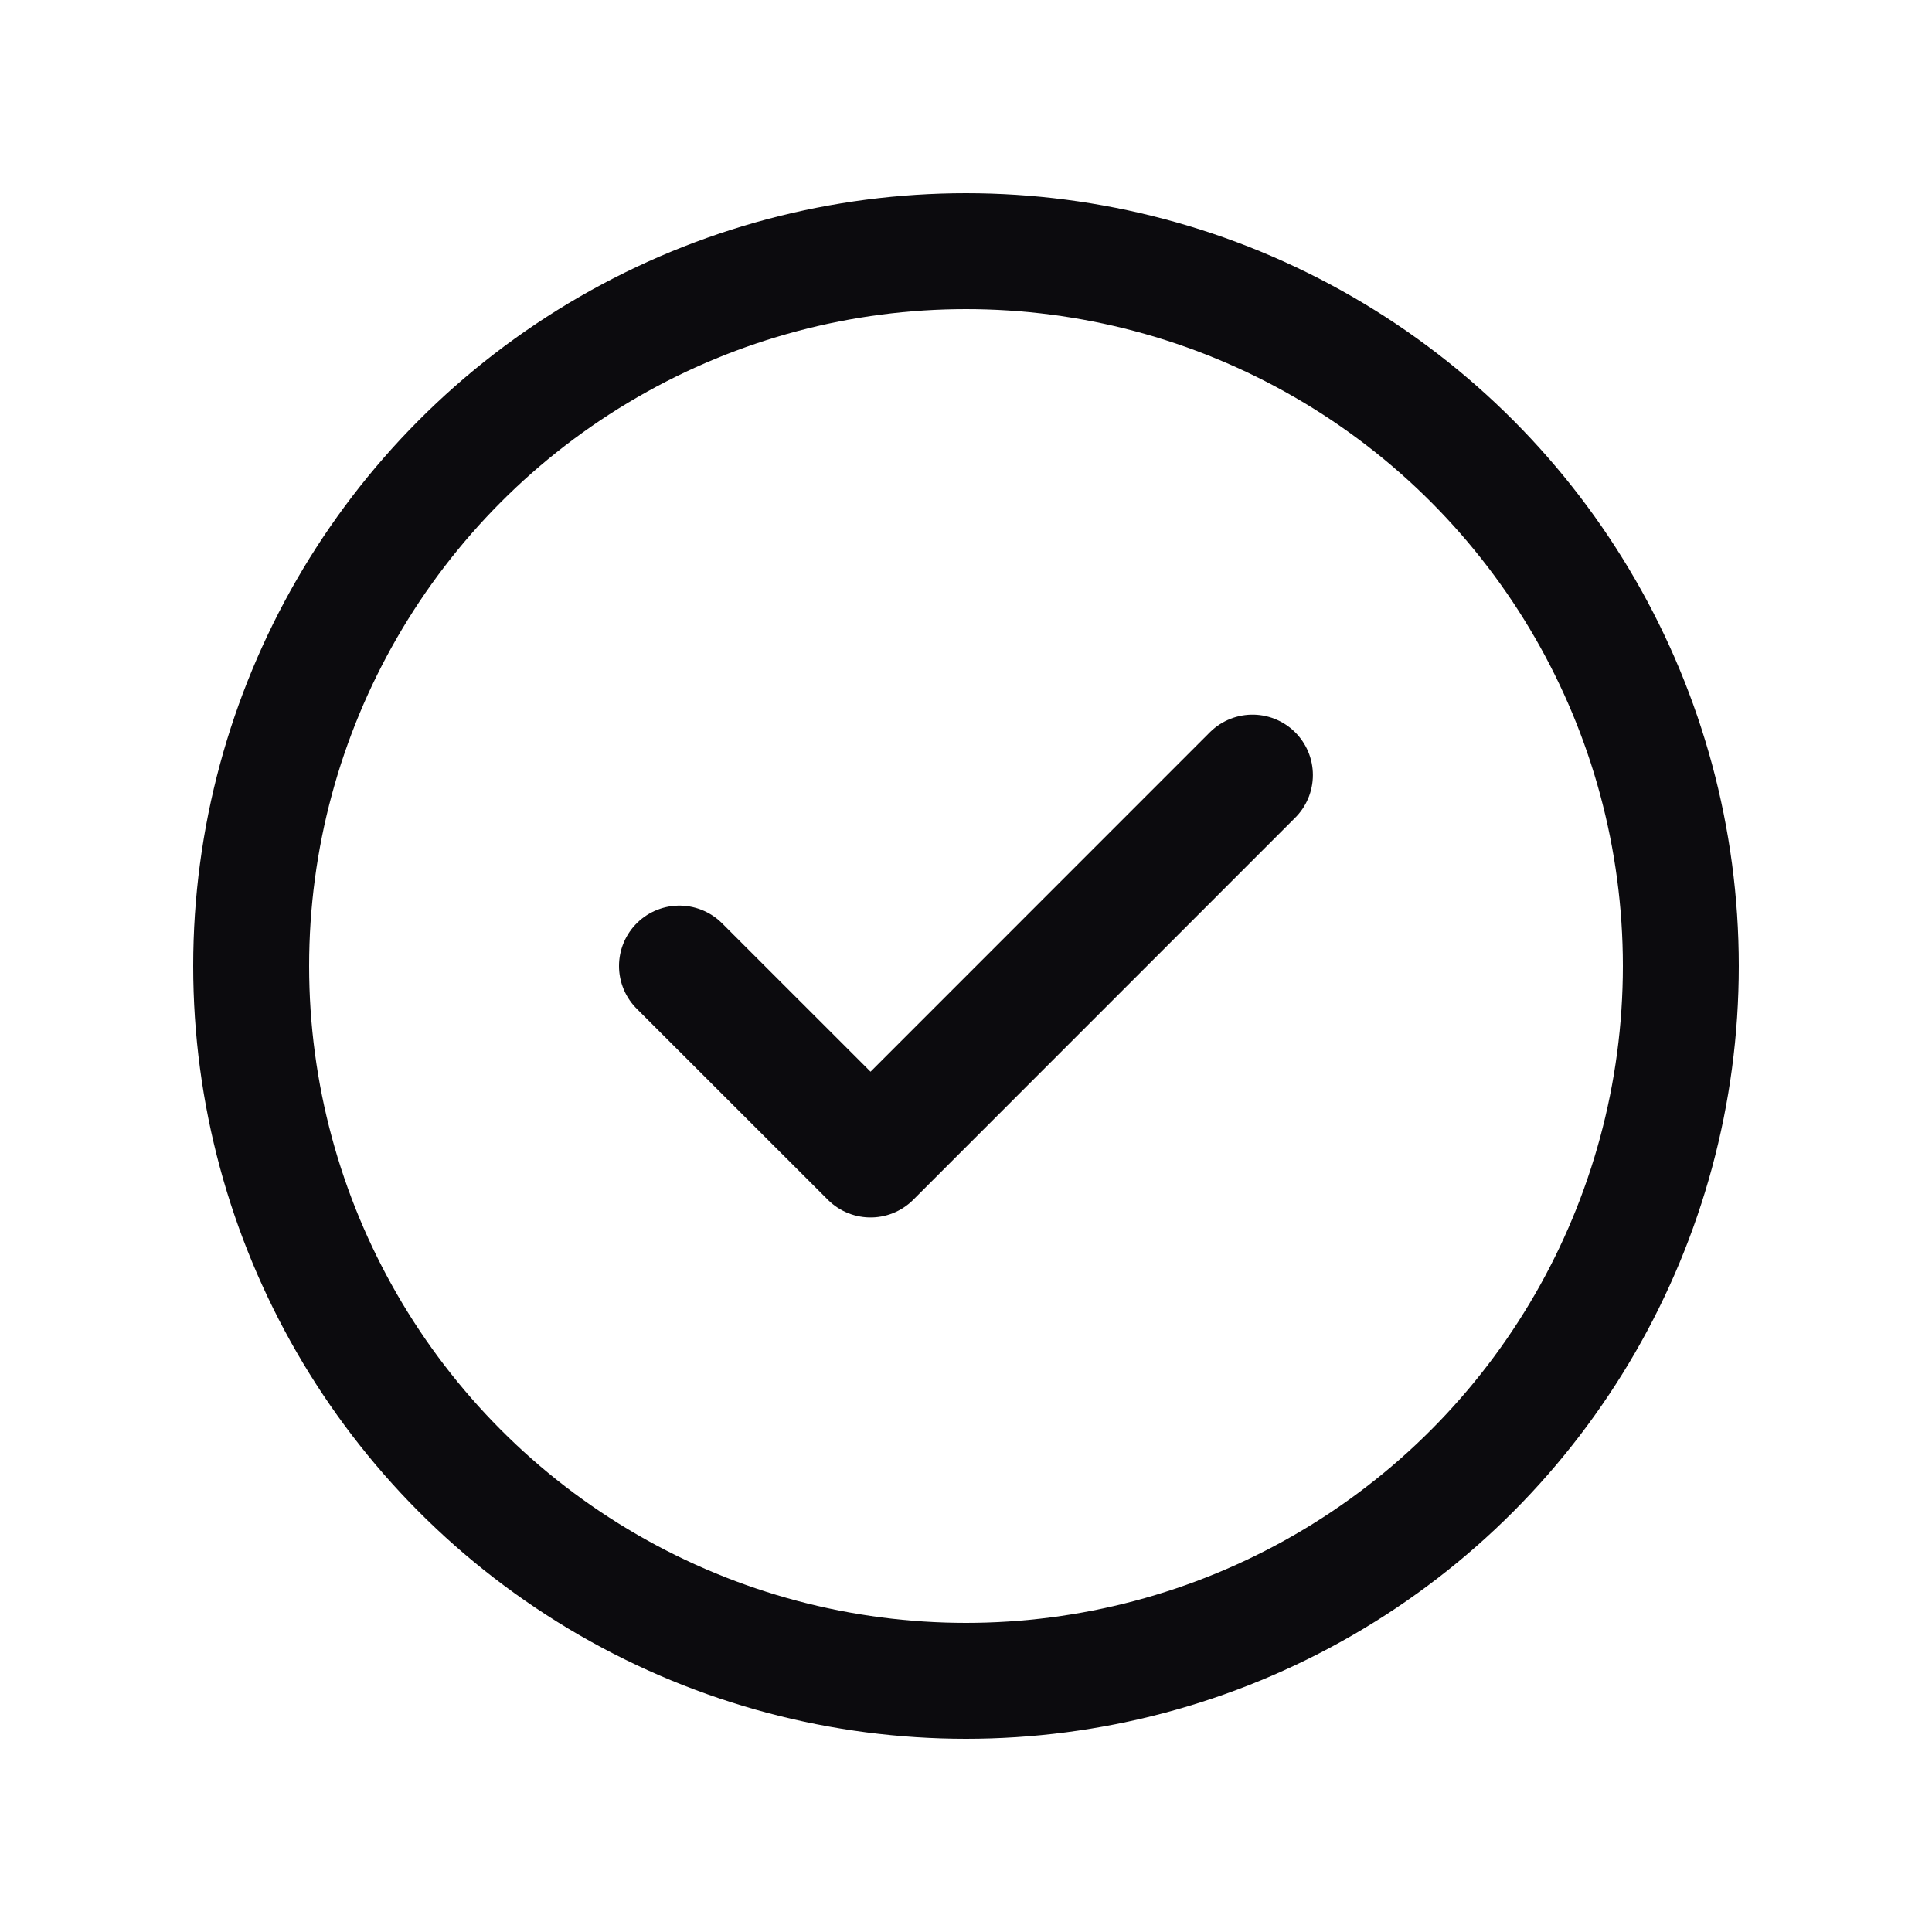 <svg width="20" height="20" viewBox="0 0 20 20" fill="none" xmlns="http://www.w3.org/2000/svg">
<path d="M7.033 10L9.012 11.978L12.966 8.023" stroke="#0C0B0E" stroke-width="1.25" stroke-linecap="round" stroke-linejoin="round"/>
<circle cx="10" cy="10" r="7.4" stroke="#0C0B0E" stroke-width="1.2"/>
</svg>
